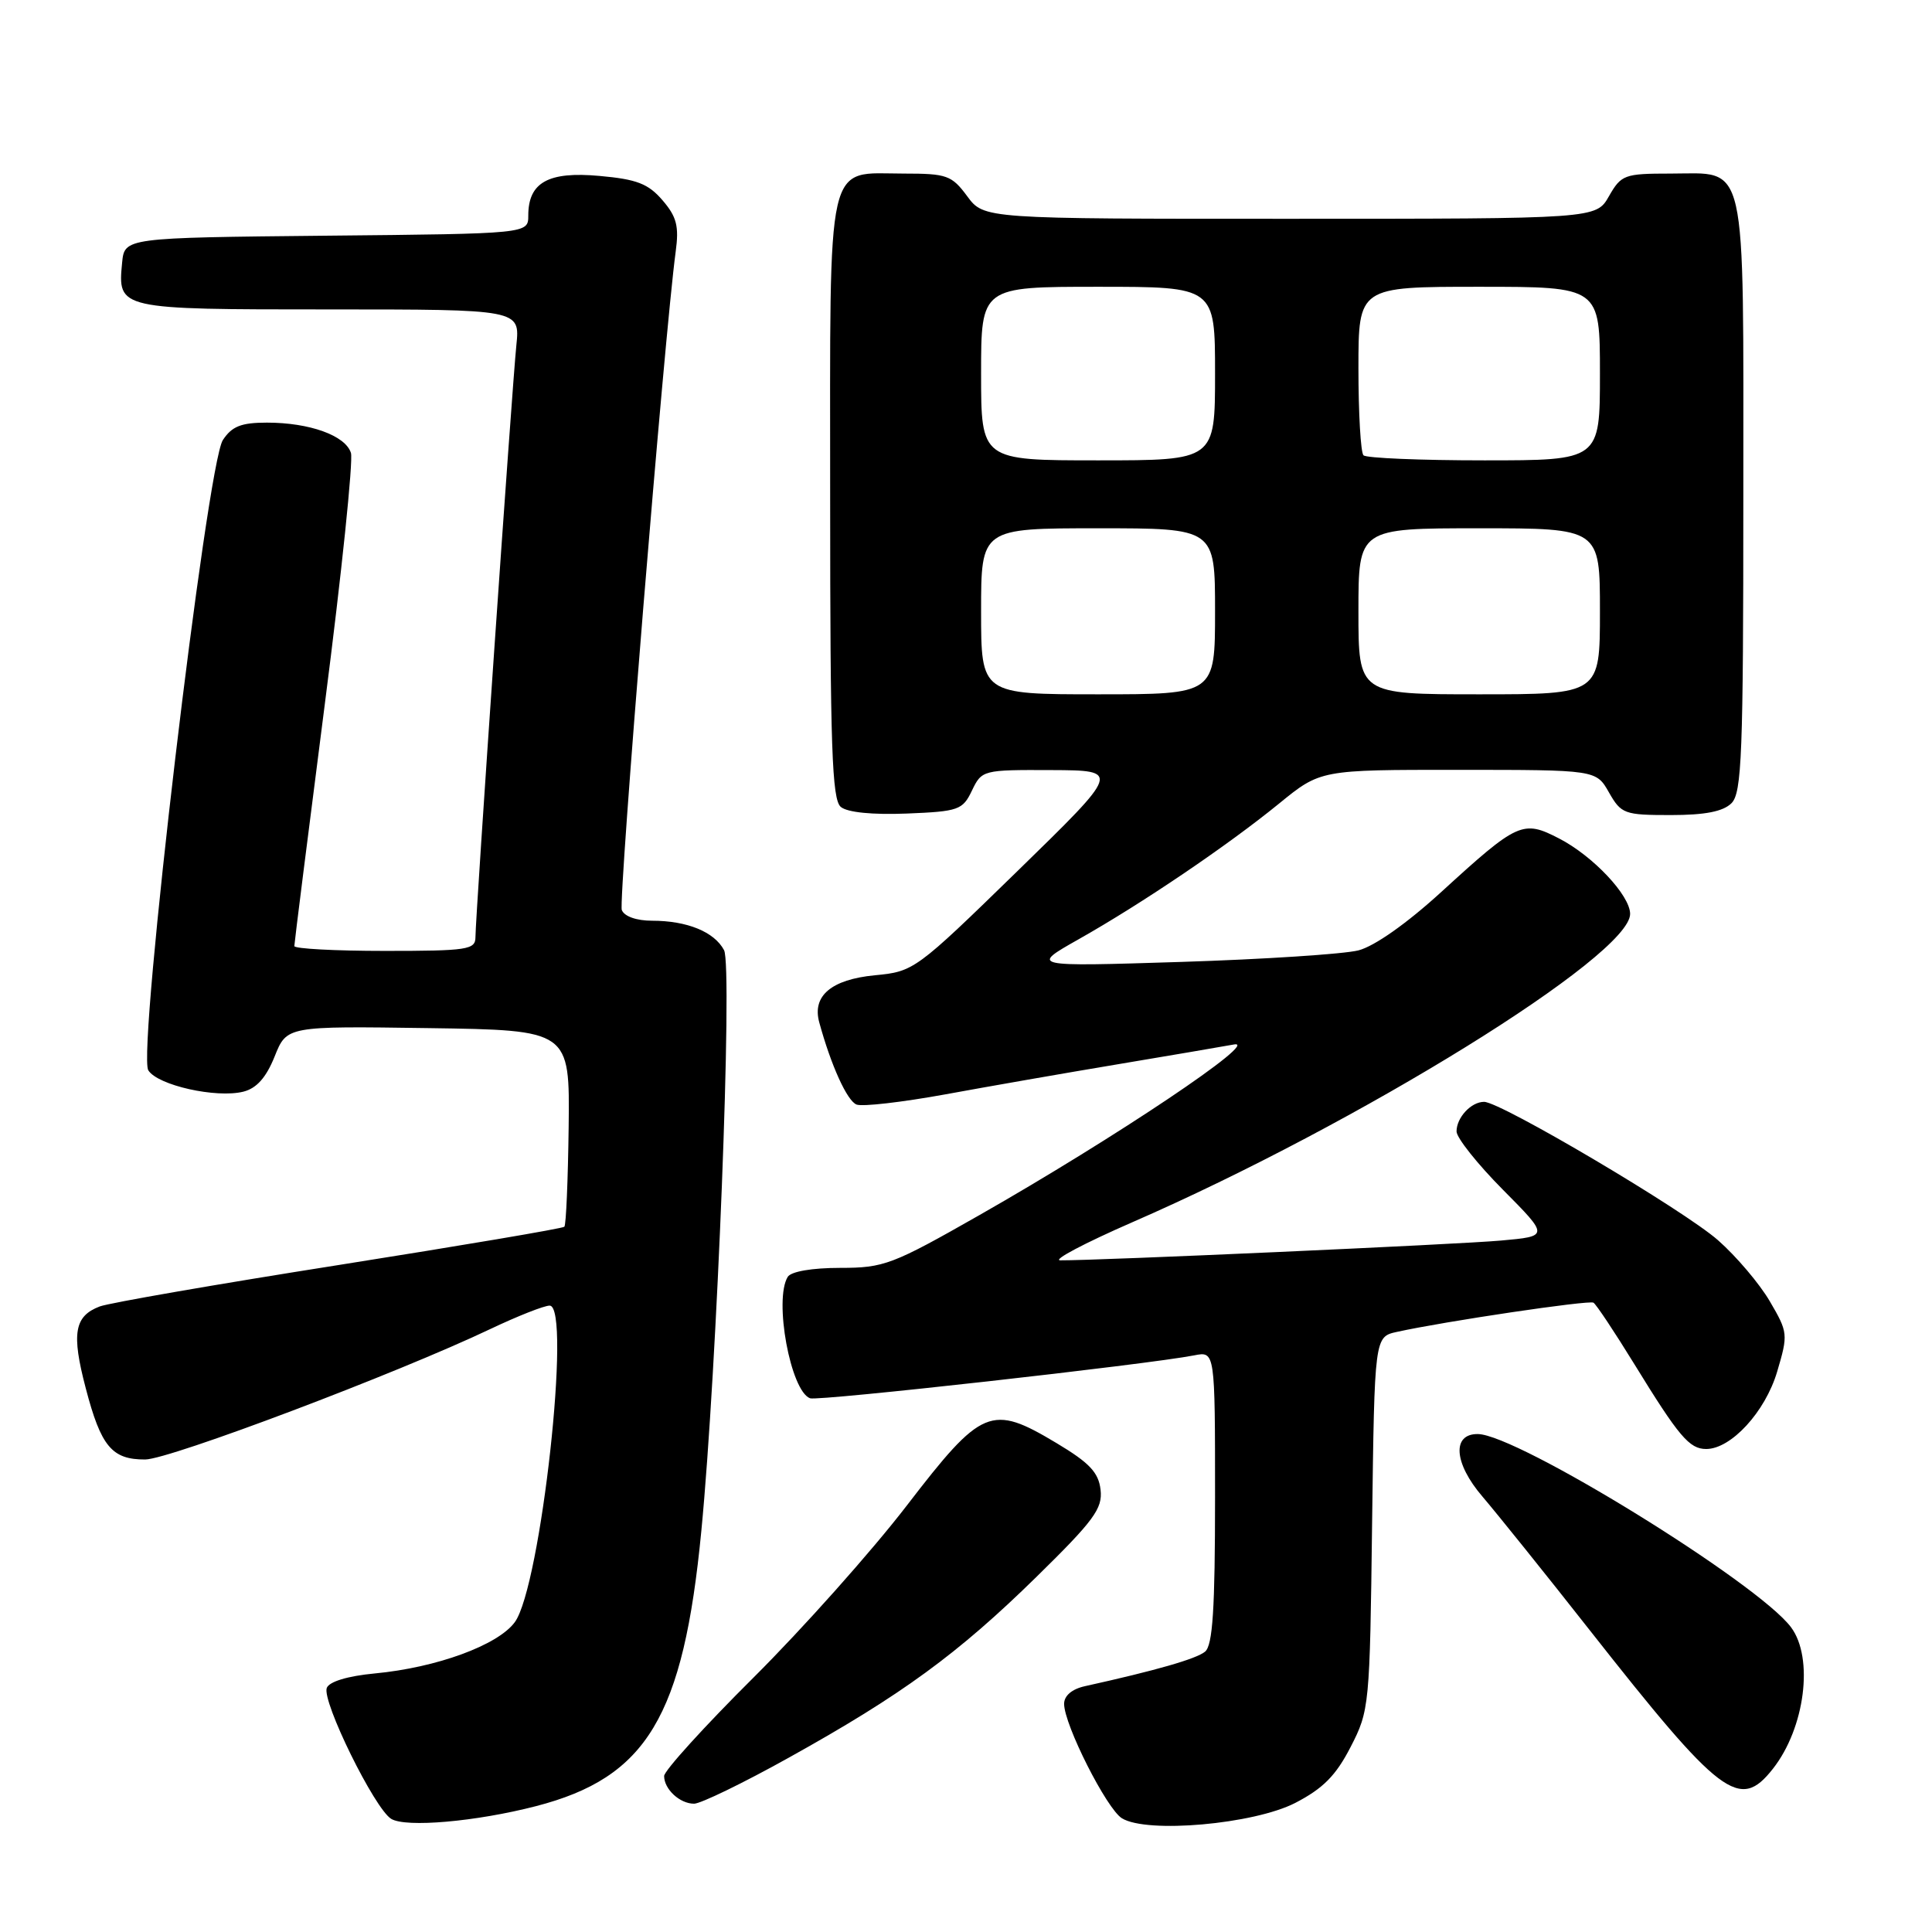 <?xml version="1.0" encoding="UTF-8" standalone="no"?>
<!DOCTYPE svg PUBLIC "-//W3C//DTD SVG 1.1//EN" "http://www.w3.org/Graphics/SVG/1.1/DTD/svg11.dtd" >
<svg xmlns="http://www.w3.org/2000/svg" xmlns:xlink="http://www.w3.org/1999/xlink" version="1.1" viewBox="0 0 256 256">
 <g >
 <path fill="currentColor"
d=" M 71.00 239.33 C 85.71 235.53 90.55 227.49 92.93 202.86 C 95.01 181.43 97.10 128.05 95.94 125.90 C 94.65 123.47 91.04 122.00 86.40 122.00 C 84.34 122.00 82.72 121.43 82.39 120.58 C 81.92 119.34 88.06 44.23 89.53 33.36 C 89.99 29.98 89.67 28.72 87.78 26.53 C 85.90 24.34 84.37 23.75 79.43 23.31 C 72.65 22.69 70.00 24.17 70.00 28.56 C 70.00 30.97 70.00 30.97 43.25 31.23 C 16.50 31.50 16.50 31.50 16.18 34.82 C 15.59 40.99 15.62 41.00 43.58 41.00 C 68.91 41.00 68.91 41.00 68.42 45.75 C 67.85 51.31 63.00 121.47 63.00 124.17 C 63.00 125.84 61.97 126.00 51.00 126.00 C 44.40 126.00 39.00 125.71 39.00 125.36 C 39.00 125.01 40.82 110.58 43.04 93.29 C 45.27 75.99 46.82 61.02 46.50 60.01 C 45.77 57.71 41.03 56.00 35.37 56.00 C 31.95 56.00 30.73 56.49 29.53 58.31 C 27.39 61.58 18.17 139.46 19.65 141.82 C 20.88 143.81 28.66 145.55 32.25 144.65 C 34.00 144.21 35.27 142.78 36.39 139.99 C 38.00 135.96 38.00 135.96 56.75 136.23 C 75.50 136.50 75.50 136.50 75.35 149.32 C 75.26 156.37 75.01 162.32 74.78 162.55 C 74.56 162.78 61.12 165.05 44.94 167.61 C 28.75 170.16 14.48 172.64 13.22 173.11 C 9.85 174.39 9.45 176.68 11.36 183.94 C 13.38 191.67 14.83 193.41 19.24 193.39 C 22.48 193.37 52.61 181.99 65.00 176.09 C 68.58 174.39 72.10 173.00 72.83 173.00 C 75.77 173.00 71.66 210.27 68.21 214.95 C 65.97 218.00 57.85 220.97 49.66 221.74 C 46.07 222.08 43.62 222.82 43.30 223.66 C 42.63 225.42 49.64 239.68 51.84 241.01 C 53.79 242.19 63.06 241.38 71.00 239.33 Z  M 171.62 238.90 C 175.31 236.99 177.01 235.28 178.96 231.49 C 181.45 226.66 181.51 226.05 181.81 201.85 C 182.13 177.13 182.13 177.13 185.11 176.48 C 191.45 175.08 210.53 172.25 211.14 172.61 C 211.49 172.81 213.93 176.48 216.55 180.74 C 222.47 190.37 223.85 192.00 226.08 192.00 C 229.38 192.00 233.90 187.08 235.48 181.76 C 236.95 176.80 236.92 176.55 234.51 172.43 C 233.15 170.10 230.06 166.46 227.65 164.34 C 223.13 160.36 198.85 146.00 196.65 146.00 C 194.93 146.00 193.00 148.08 193.00 149.92 C 193.00 150.76 195.76 154.23 199.13 157.63 C 205.26 163.81 205.26 163.81 198.88 164.38 C 193.09 164.90 145.27 167.04 140.50 167.00 C 139.40 166.99 143.68 164.73 150.00 161.97 C 180.11 148.85 216.00 126.62 216.00 121.10 C 216.00 118.65 211.08 113.42 206.60 111.11 C 201.79 108.62 201.13 108.91 191.00 118.17 C 186.43 122.35 182.13 125.38 180.00 125.93 C 178.07 126.42 167.50 127.11 156.50 127.46 C 136.50 128.09 136.50 128.09 142.92 124.46 C 151.35 119.70 162.63 112.06 169.48 106.48 C 174.97 102.00 174.97 102.00 193.24 102.01 C 211.50 102.01 211.50 102.01 213.20 105.01 C 214.82 107.85 215.24 108.00 221.38 108.00 C 225.94 108.00 228.32 107.53 229.43 106.43 C 230.80 105.05 231.00 99.97 231.00 65.76 C 231.00 20.22 231.63 23.00 221.30 23.00 C 215.25 23.00 214.82 23.16 213.20 25.99 C 211.50 28.99 211.50 28.99 170.94 28.99 C 130.38 29.00 130.38 29.00 128.16 26.00 C 126.11 23.23 125.46 23.00 119.80 23.00 C 109.32 23.00 110.00 20.03 110.00 66.03 C 110.00 98.96 110.24 105.95 111.41 106.92 C 112.28 107.65 115.60 107.98 120.15 107.80 C 127.03 107.52 127.56 107.33 128.79 104.75 C 130.09 102.04 130.24 102.00 139.30 102.04 C 148.50 102.08 148.50 102.08 134.83 115.41 C 121.34 128.56 121.09 128.74 115.91 129.23 C 110.16 129.79 107.60 131.95 108.55 135.45 C 110.11 141.17 112.25 145.88 113.50 146.36 C 114.27 146.66 119.53 146.05 125.20 145.02 C 130.86 143.98 141.12 142.19 148.00 141.04 C 154.88 139.89 161.85 138.70 163.50 138.40 C 167.21 137.72 147.77 150.76 129.81 160.99 C 118.22 167.59 117.14 168.00 111.31 168.00 C 107.60 168.00 104.82 168.48 104.38 169.19 C 102.52 172.21 104.75 184.33 107.34 185.28 C 108.42 185.68 152.15 180.79 158.25 179.59 C 161.00 179.05 161.00 179.05 161.00 198.40 C 161.00 213.23 160.69 218.01 159.68 218.85 C 158.52 219.81 153.20 221.34 143.75 223.43 C 142.04 223.81 141.00 224.69 141.00 225.77 C 141.00 228.53 146.64 239.69 148.66 240.93 C 151.98 242.98 166.13 241.72 171.62 238.90 Z  M 104.52 232.90 C 119.46 224.60 126.93 219.15 137.33 208.95 C 144.95 201.48 146.12 199.89 145.83 197.40 C 145.57 195.11 144.36 193.83 140.00 191.22 C 131.32 186.02 130.13 186.52 120.15 199.50 C 115.50 205.55 106.36 215.80 99.85 222.28 C 93.33 228.76 88.00 234.64 88.00 235.33 C 88.00 237.08 90.08 239.00 91.97 239.00 C 92.84 239.00 98.49 236.26 104.52 232.90 Z  M 234.92 234.37 C 239.17 228.97 240.36 219.69 237.32 215.62 C 232.93 209.74 201.03 190.06 195.82 190.02 C 192.36 189.98 192.65 193.90 196.43 198.30 C 198.40 200.61 204.80 208.57 210.64 216.00 C 228.06 238.14 230.50 239.99 234.92 234.37 Z  M 130.00 81.00 C 130.00 70.00 130.00 70.00 145.50 70.00 C 161.00 70.00 161.00 70.00 161.00 81.00 C 161.00 92.00 161.00 92.00 145.50 92.00 C 130.00 92.00 130.00 92.00 130.00 81.00 Z  M 180.00 81.00 C 180.00 70.00 180.00 70.00 196.00 70.00 C 212.00 70.00 212.00 70.00 212.00 81.00 C 212.00 92.00 212.00 92.00 196.00 92.00 C 180.00 92.00 180.00 92.00 180.00 81.00 Z  M 130.00 49.50 C 130.00 38.00 130.00 38.00 145.50 38.00 C 161.00 38.00 161.00 38.00 161.00 49.50 C 161.00 61.00 161.00 61.00 145.50 61.00 C 130.00 61.00 130.00 61.00 130.00 49.50 Z  M 180.67 60.33 C 180.30 59.97 180.00 54.79 180.00 48.83 C 180.00 38.00 180.00 38.00 196.00 38.00 C 212.00 38.00 212.00 38.00 212.00 49.50 C 212.00 61.00 212.00 61.00 196.67 61.00 C 188.23 61.00 181.03 60.70 180.67 60.33 Z "/>
</g>
</svg>